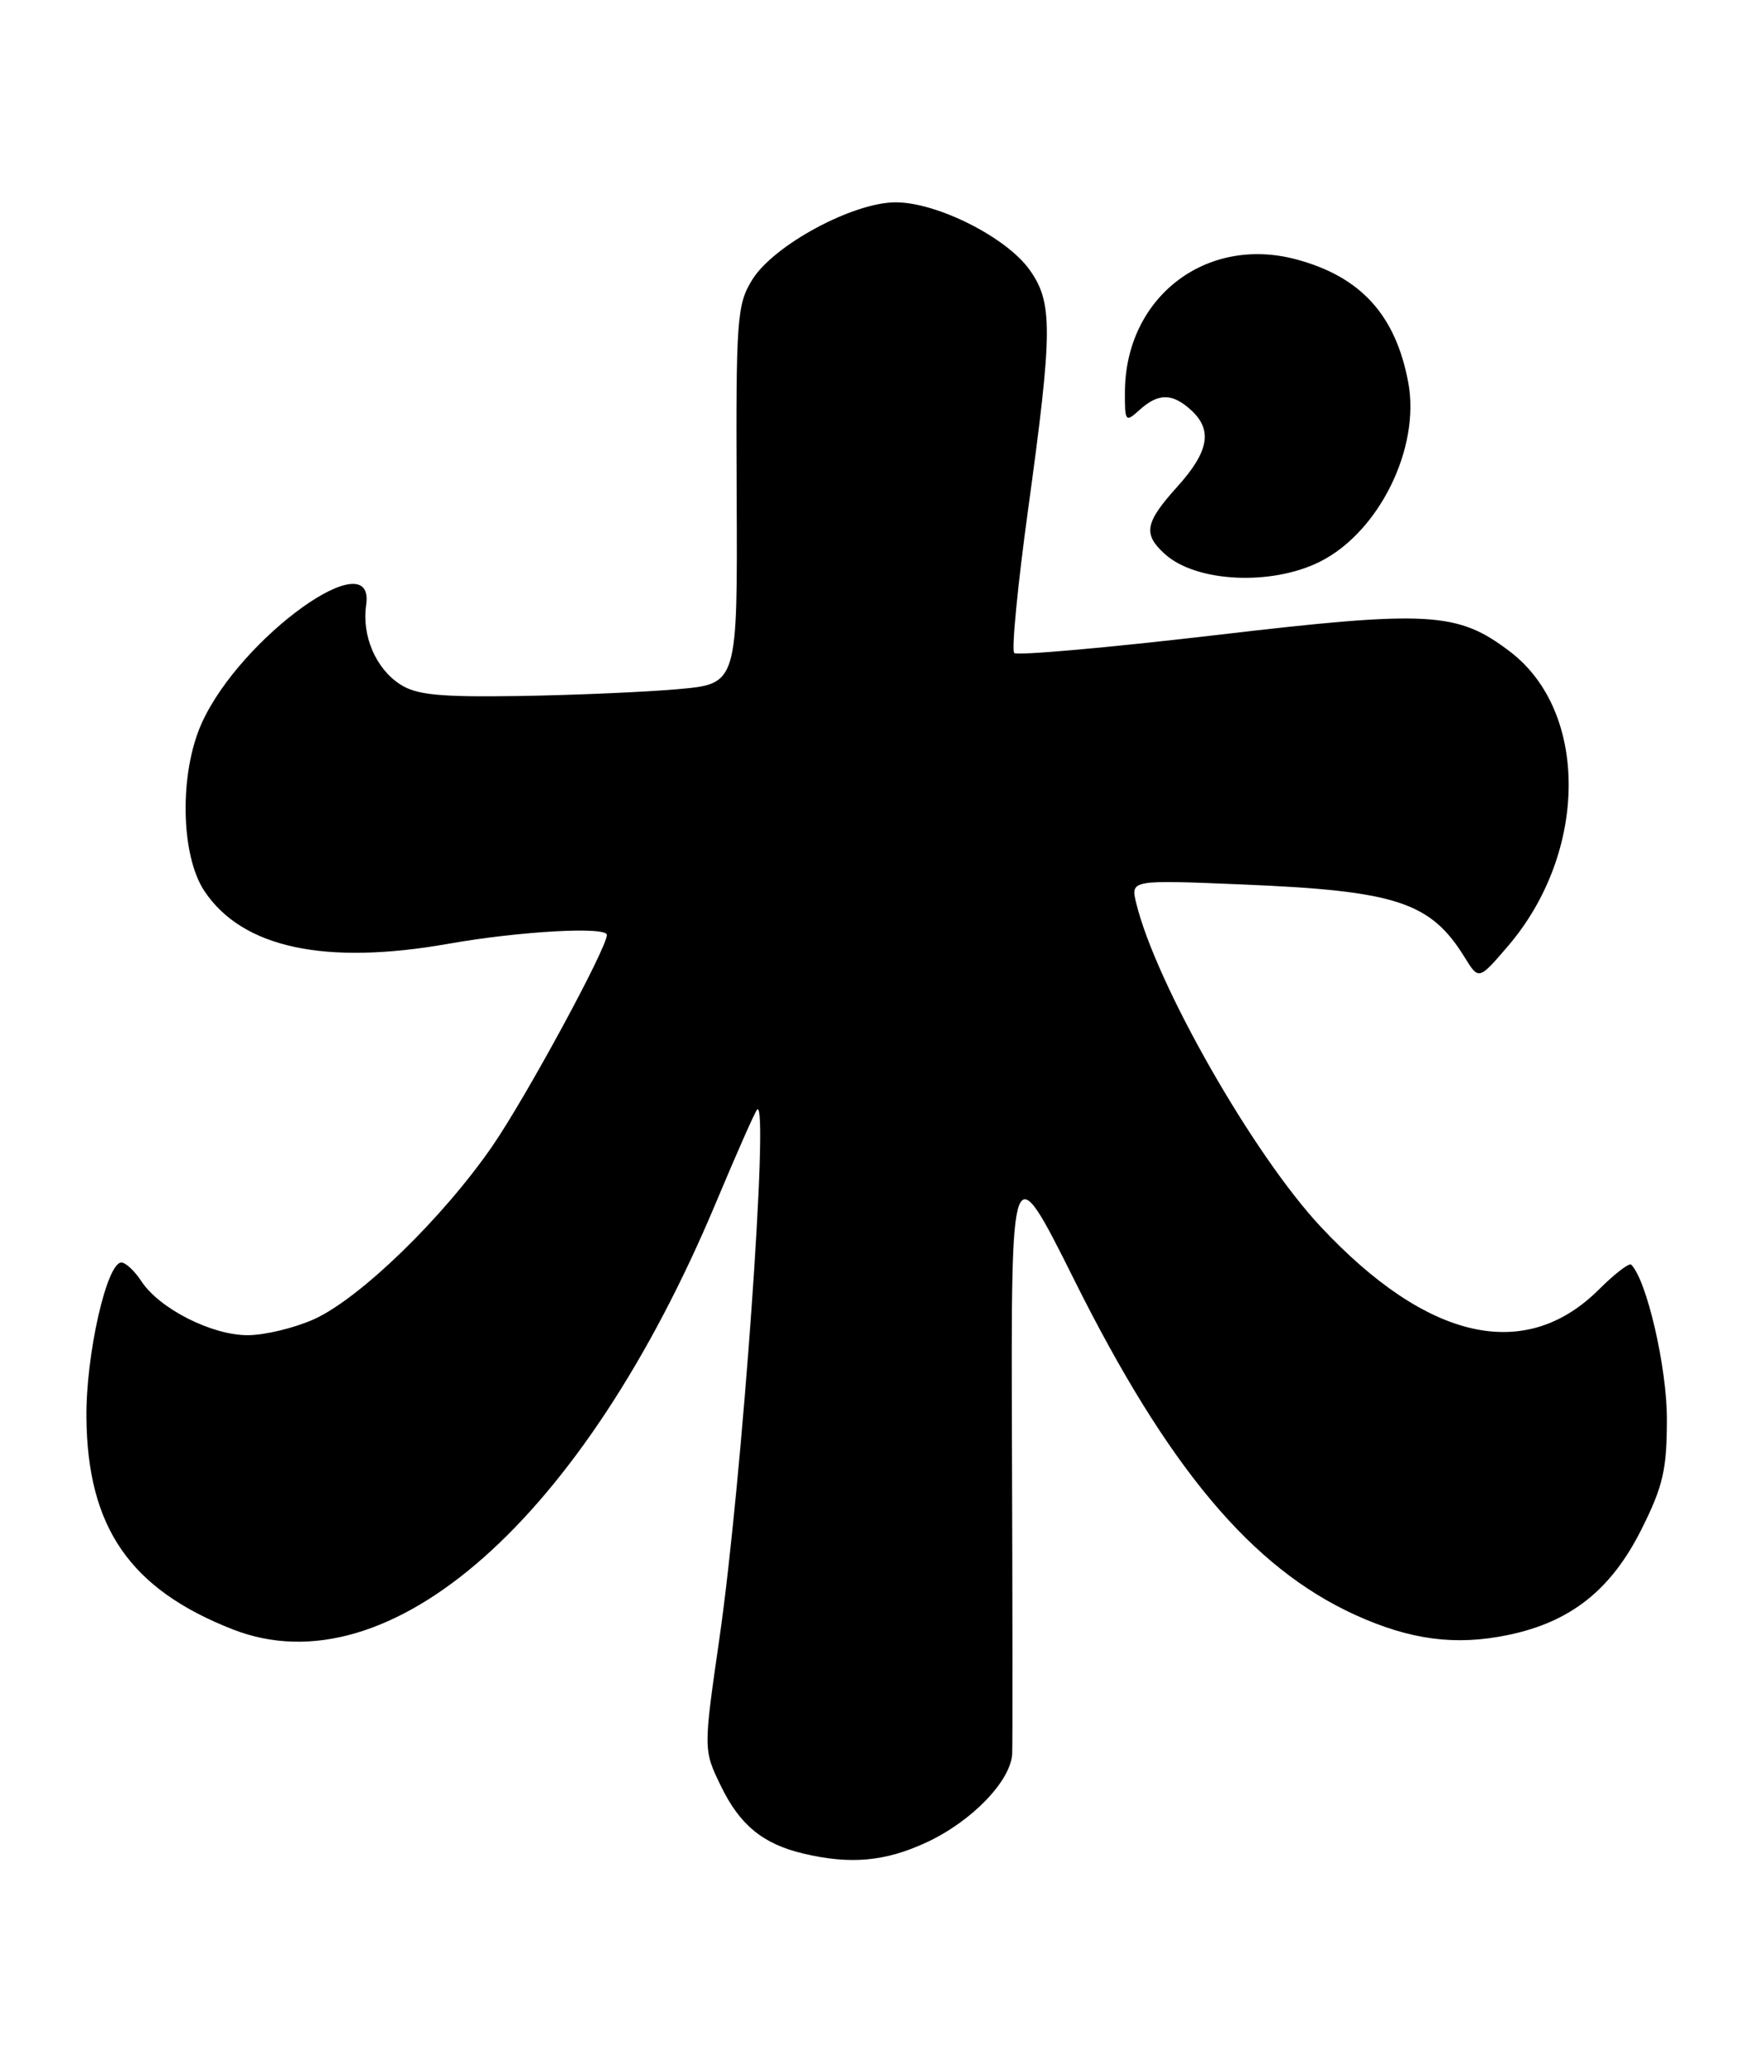 <?xml version="1.0" encoding="UTF-8" standalone="no"?>
<!DOCTYPE svg PUBLIC "-//W3C//DTD SVG 1.1//EN" "http://www.w3.org/Graphics/SVG/1.1/DTD/svg11.dtd" >
<svg xmlns="http://www.w3.org/2000/svg" xmlns:xlink="http://www.w3.org/1999/xlink" version="1.1" viewBox="0 0 218 256">
 <g >
 <path fill="currentColor"
d=" M 114.54 227.63 C 120.12 225.03 124.95 220.02 125.09 216.67 C 125.14 215.48 125.13 198.30 125.06 178.50 C 124.94 142.50 124.94 142.50 132.76 158.15 C 144.37 181.42 154.71 193.73 167.50 199.55 C 174.31 202.64 179.88 203.37 186.38 202.02 C 194.11 200.42 199.13 196.44 202.88 188.92 C 205.53 183.63 206.00 181.56 206.00 175.32 C 206.00 168.95 203.51 158.18 201.59 156.26 C 201.34 156.01 199.56 157.38 197.63 159.30 C 188.52 168.41 176.42 165.69 163.21 151.57 C 154.87 142.65 142.85 121.57 140.42 111.60 C 139.71 108.71 139.71 108.71 153.61 109.29 C 172.57 110.07 176.80 111.46 181.02 118.31 C 182.75 121.11 182.75 121.11 186.37 116.89 C 196.25 105.34 196.38 87.97 186.63 80.53 C 180.12 75.57 176.67 75.37 150.12 78.49 C 136.85 80.04 125.69 81.03 125.34 80.68 C 124.99 80.32 125.77 72.27 127.08 62.77 C 130.10 40.81 130.12 37.38 127.24 33.34 C 124.38 29.32 115.81 25.00 110.69 25.00 C 105.41 25.00 95.60 30.29 92.96 34.57 C 91.07 37.63 90.94 39.38 91.04 61.17 C 91.15 84.50 91.15 84.50 83.83 85.15 C 79.80 85.51 70.97 85.89 64.22 86.00 C 54.27 86.15 51.45 85.87 49.42 84.54 C 46.42 82.58 44.70 78.53 45.25 74.75 C 46.42 66.77 29.76 78.71 24.95 89.31 C 22.14 95.48 22.30 105.65 25.26 110.10 C 29.94 117.12 40.16 119.32 55.50 116.60 C 64.22 115.06 75.00 114.46 75.00 115.52 C 75.00 117.16 65.00 135.59 60.83 141.64 C 54.70 150.52 44.51 160.41 38.82 163.00 C 36.44 164.07 32.76 164.97 30.64 164.98 C 26.20 165.00 19.70 161.71 17.47 158.31 C 16.64 157.04 15.53 156.00 15.00 156.00 C 13.19 156.00 10.61 167.39 10.68 175.13 C 10.80 188.73 16.07 196.36 28.77 201.33 C 48.13 208.91 72.11 187.71 88.51 148.53 C 91.04 142.50 93.31 137.35 93.57 137.10 C 95.09 135.58 91.71 182.98 88.92 202.36 C 86.92 216.21 86.92 216.21 89.08 220.66 C 91.42 225.50 94.27 227.84 99.28 229.03 C 105.10 230.41 109.42 230.02 114.54 227.63 Z  M 163.15 69.39 C 170.44 65.72 175.54 55.36 174.04 47.28 C 172.49 38.95 168.19 34.20 160.23 32.06 C 149.05 29.05 139.09 36.73 139.02 48.40 C 139.00 52.13 139.09 52.23 140.83 50.65 C 143.14 48.56 144.86 48.56 147.17 50.65 C 149.89 53.11 149.41 55.80 145.50 60.13 C 141.49 64.58 141.22 65.99 143.96 68.46 C 147.82 71.96 157.15 72.41 163.15 69.39 Z "/>
</g>
</svg>